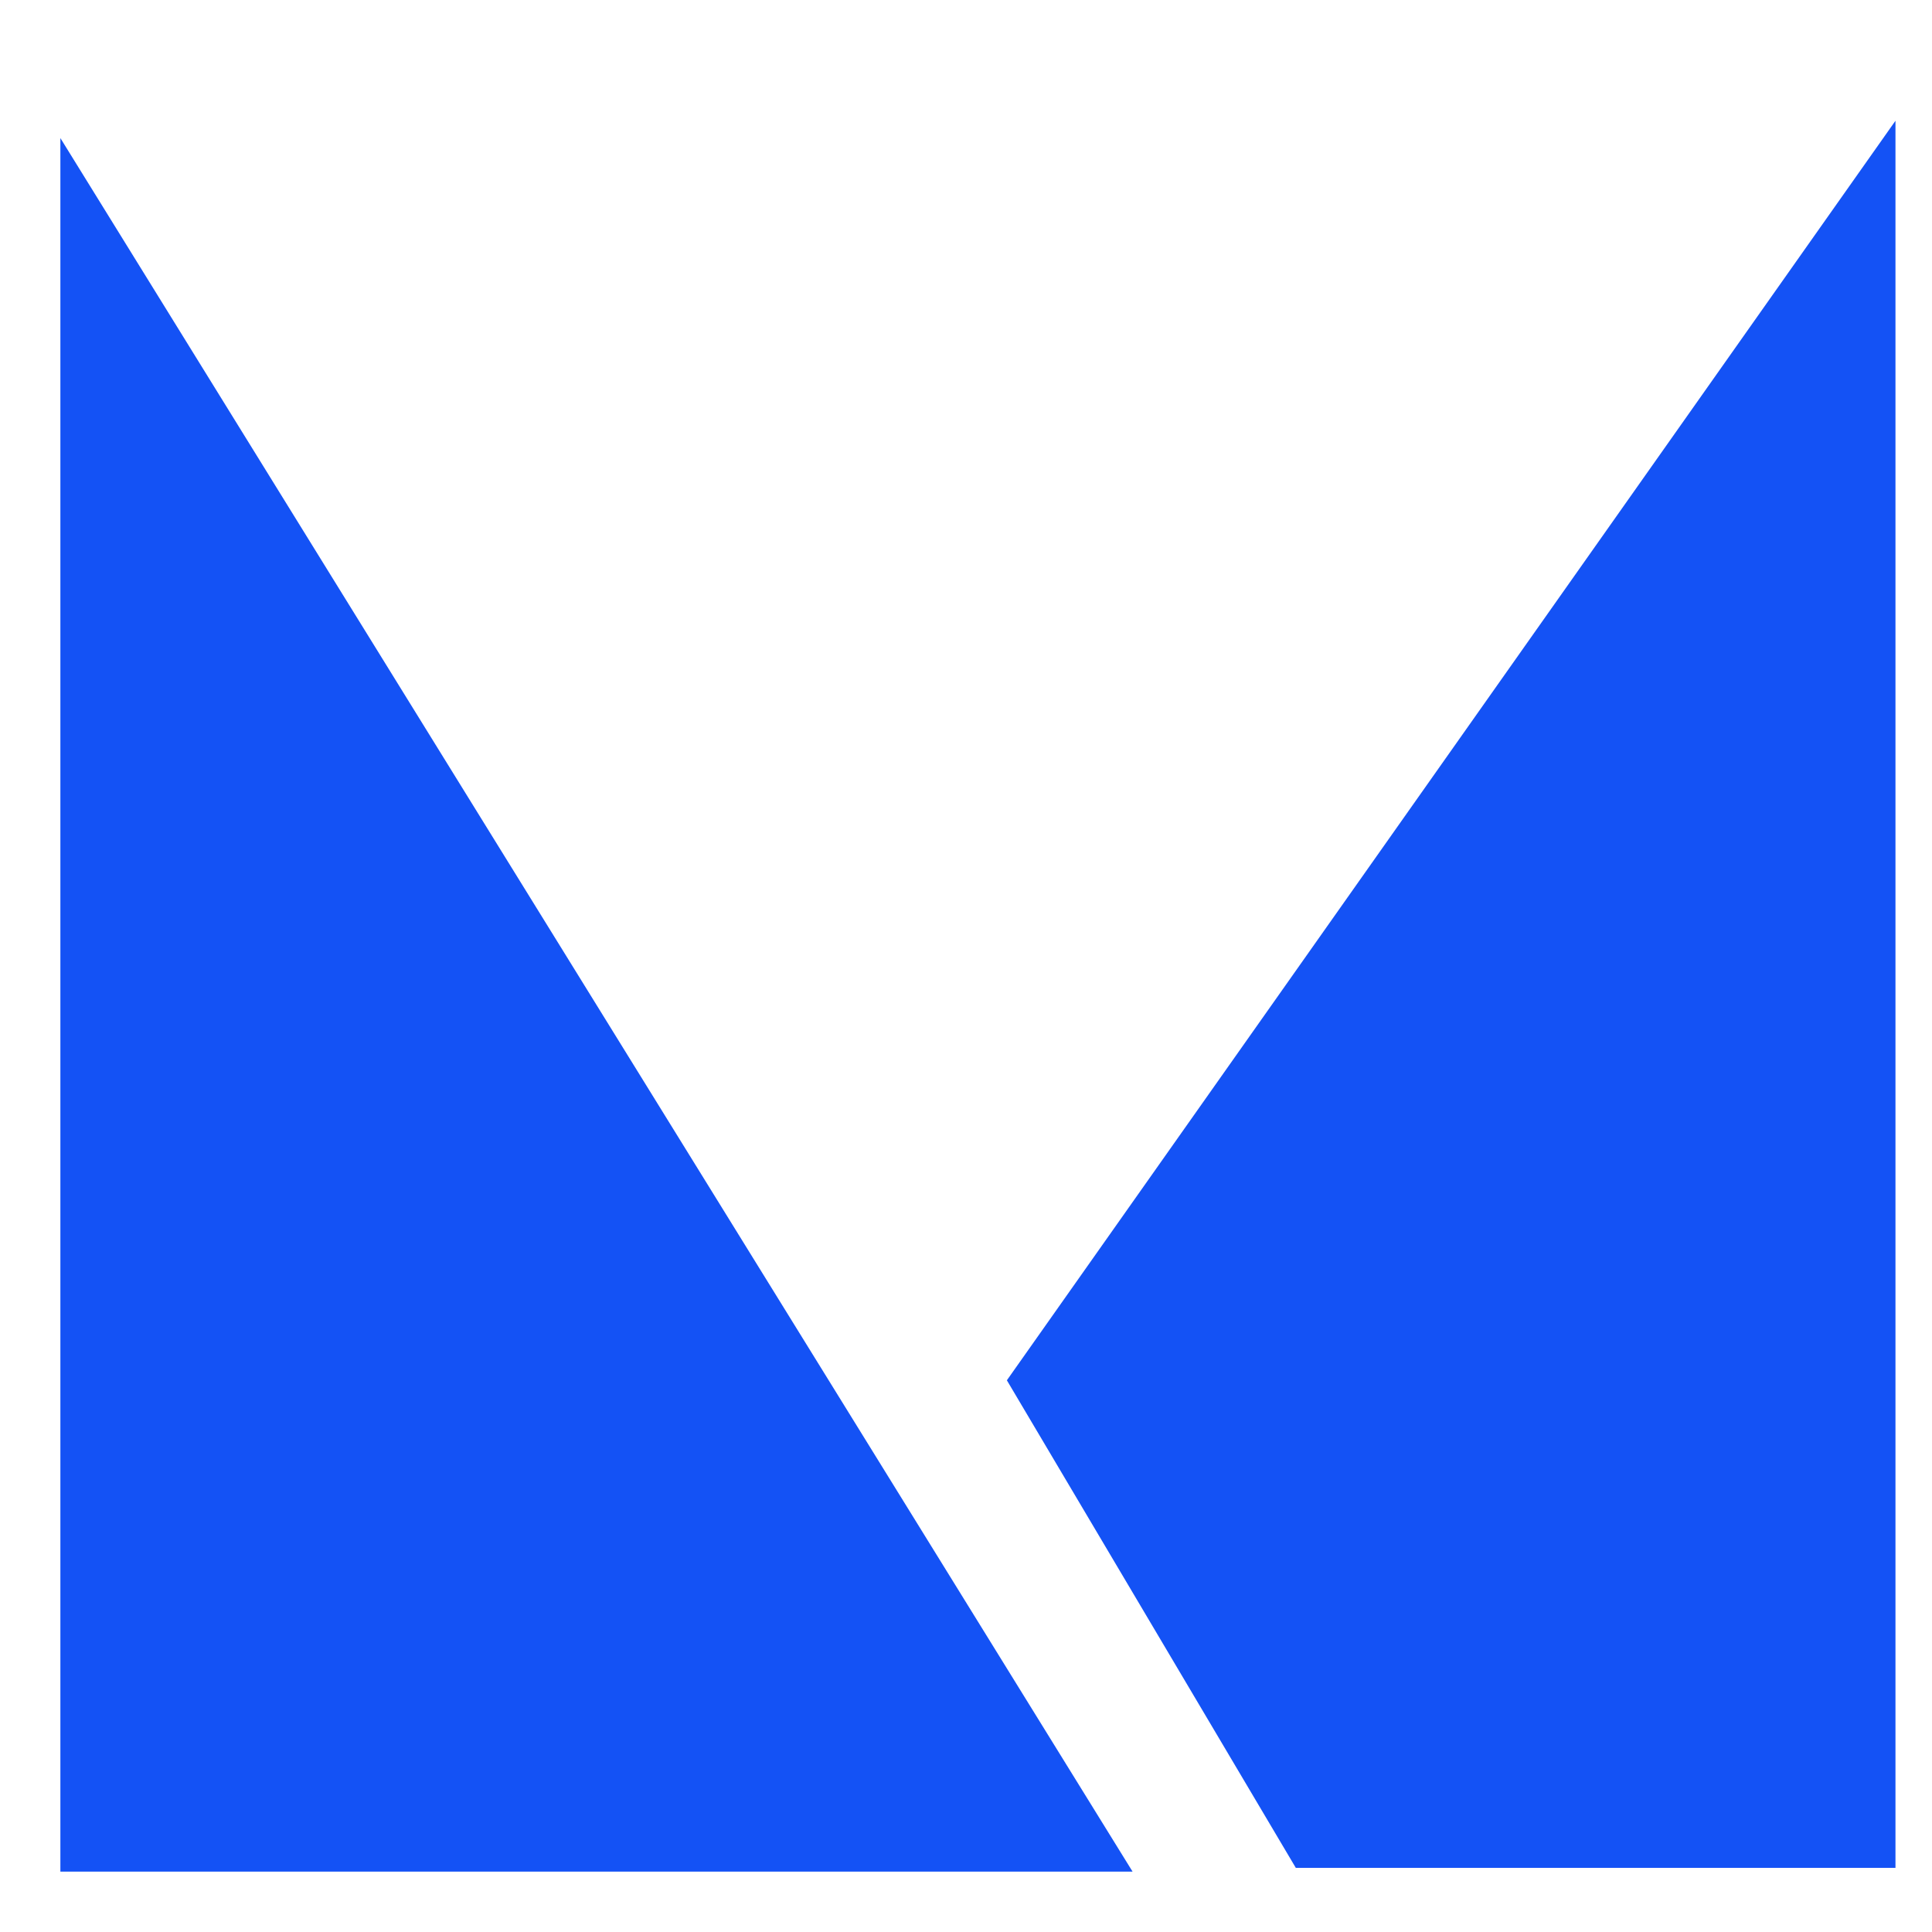 <svg width="32" height="32" viewBox="0 0 32 32" fill="none" xmlns="http://www.w3.org/2000/svg">
<path d="M1 31V2.287L18.759 31H1Z" fill="#1452F5"/>
<path d="M31.395 30.938V2L16.677 22.862L21.463 30.938H31.395Z" fill="#1452F5"/>
</svg>
